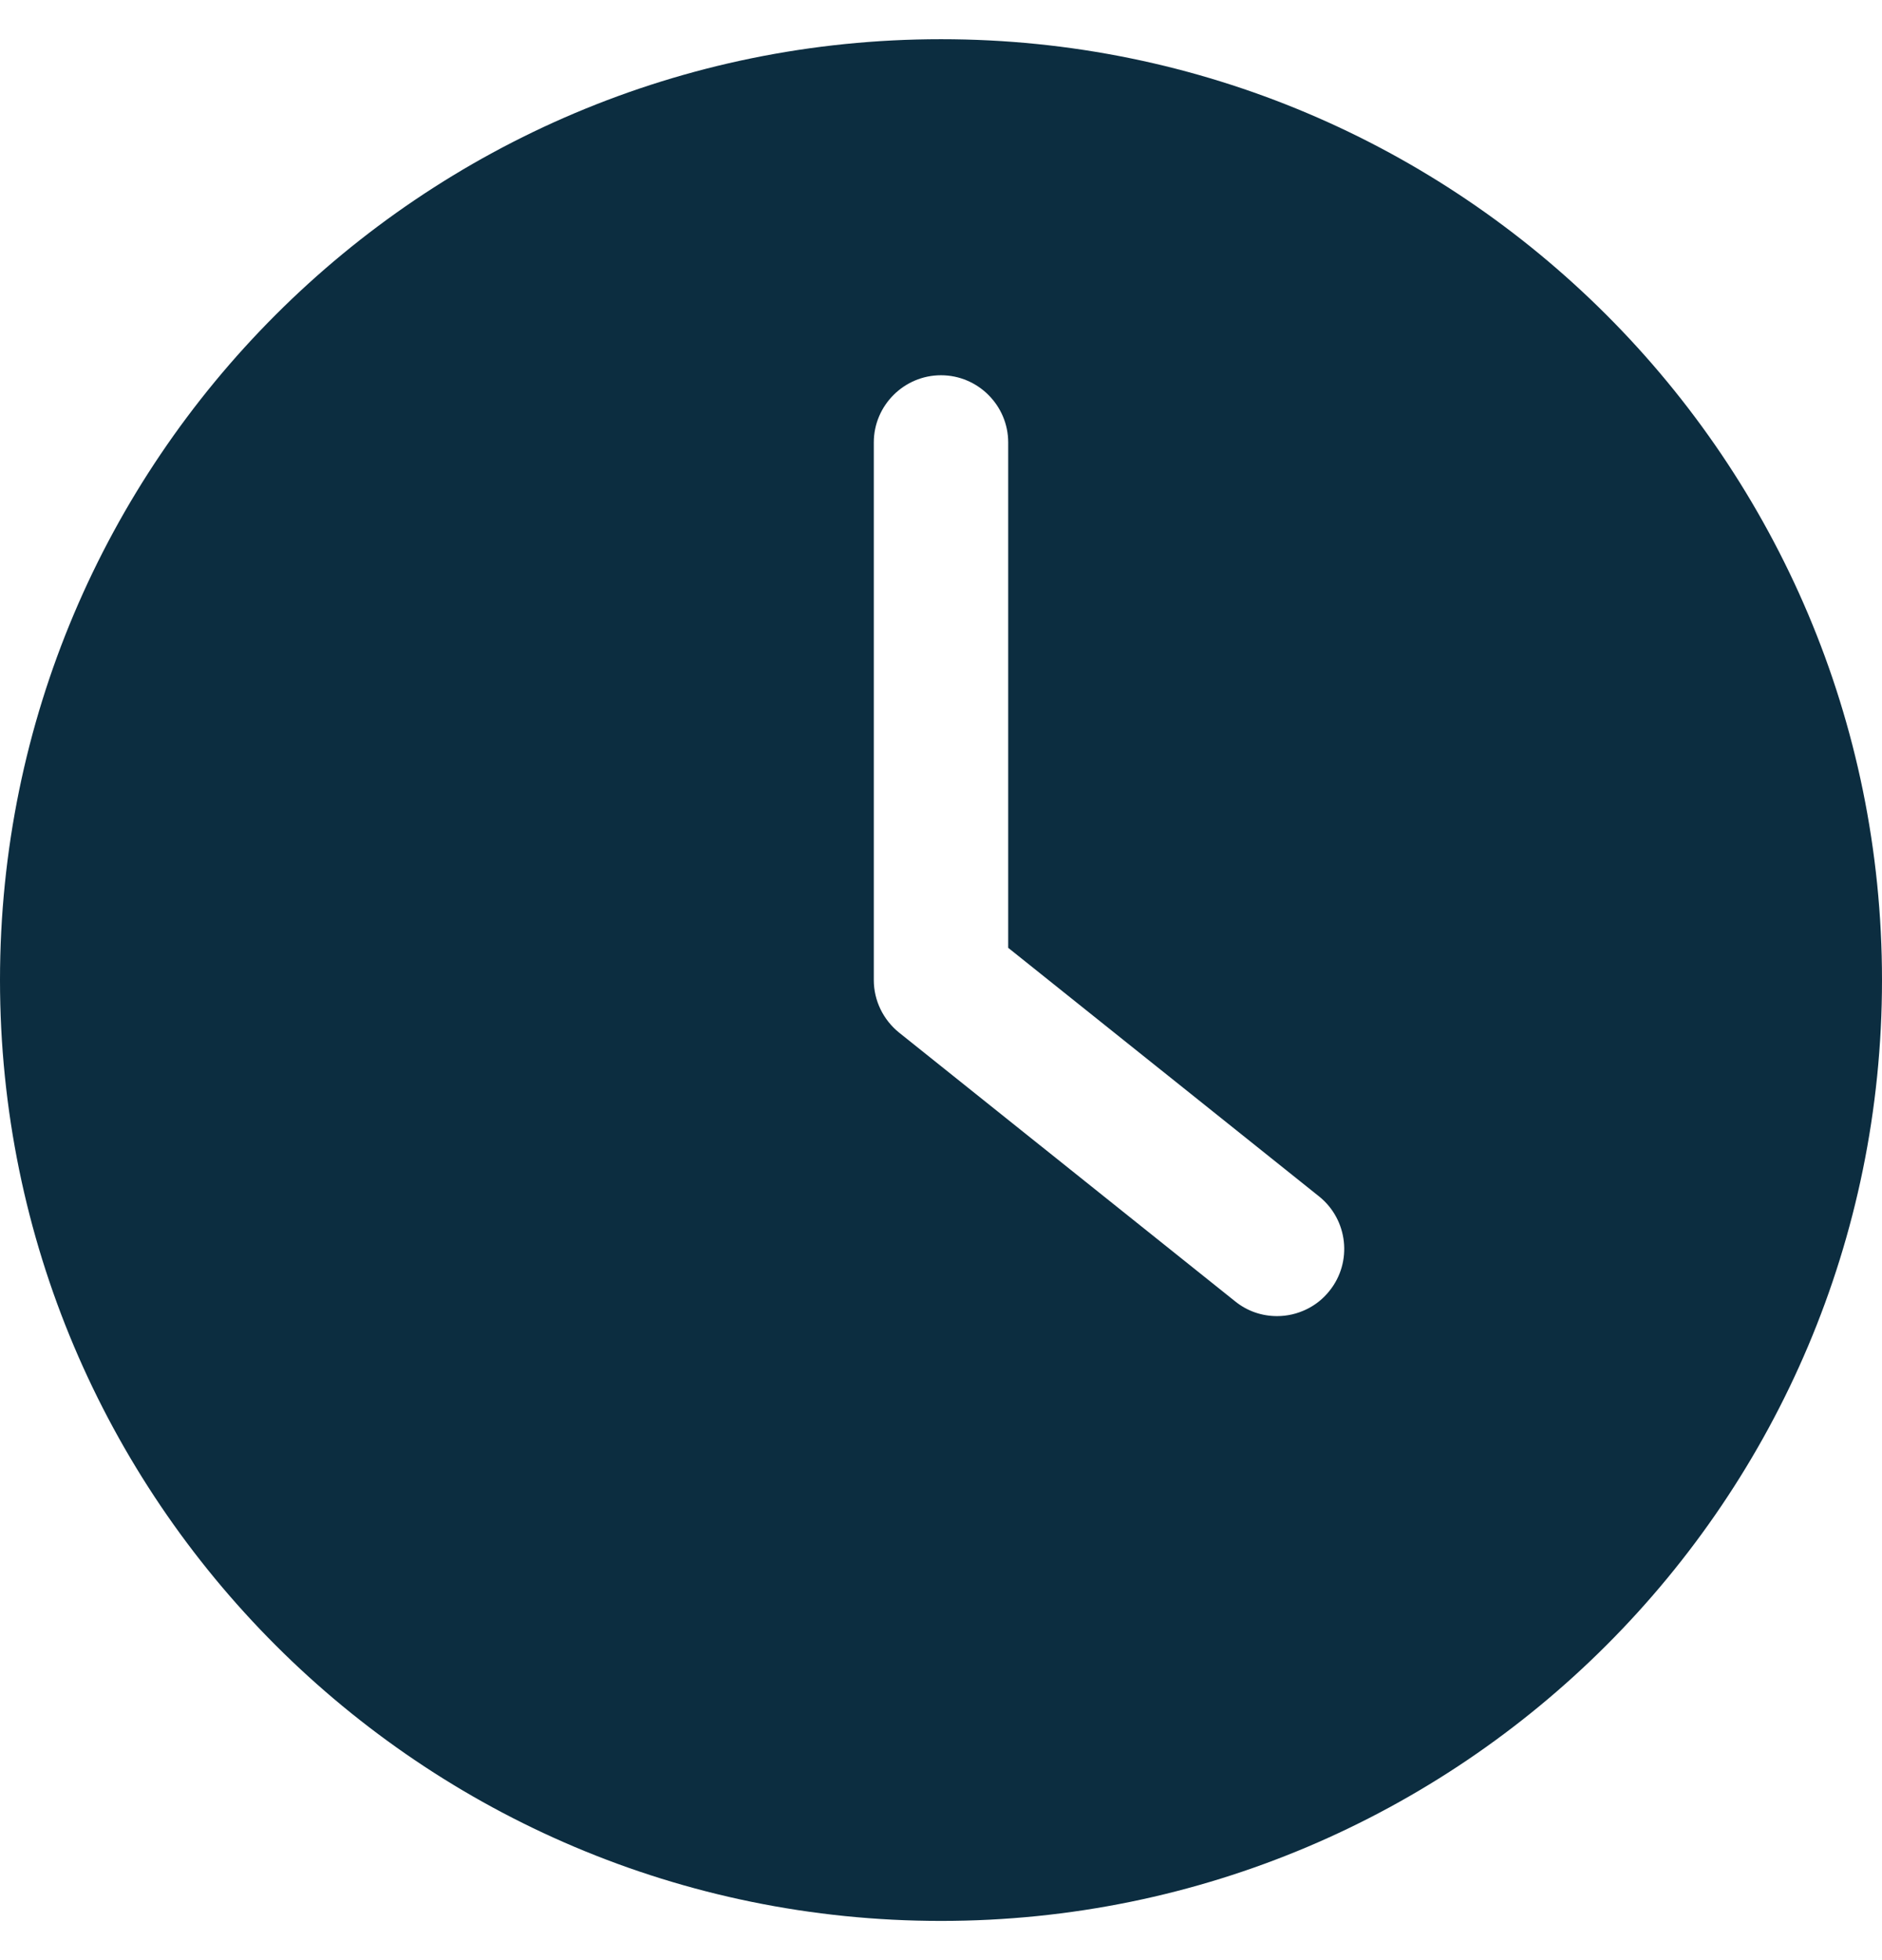 <svg width="24" height="25" viewBox="0 0 24 25" fill="none" xmlns="http://www.w3.org/2000/svg">
<g clipPath="url(#clip0_310_43)">
<path d="M12 24.5C18.626 24.5 24 19.126 24 12.5C24 5.874 18.626 0.5 12 0.5C5.374 0.5 0 5.874 0 12.5C0 19.126 5.374 24.5 12 24.5ZM11.143 5.643C11.143 5.171 11.529 4.786 12 4.786C12.471 4.786 12.857 5.171 12.857 5.643V12.089L16.822 15.26C17.19 15.556 17.25 16.096 16.954 16.464C16.874 16.565 16.773 16.646 16.657 16.701C16.541 16.757 16.414 16.786 16.286 16.786C16.097 16.786 15.909 16.726 15.75 16.597L11.464 13.169C11.263 13.006 11.143 12.761 11.143 12.5V5.643H11.143Z" fill="#0C2D40"/>
</g>
<defs>
<clipPath id="clip0_310_43">
<rect width="24" height="24" fill="white" transform="translate(0 0.5)"/>
</clipPath>
</defs>
</svg>
